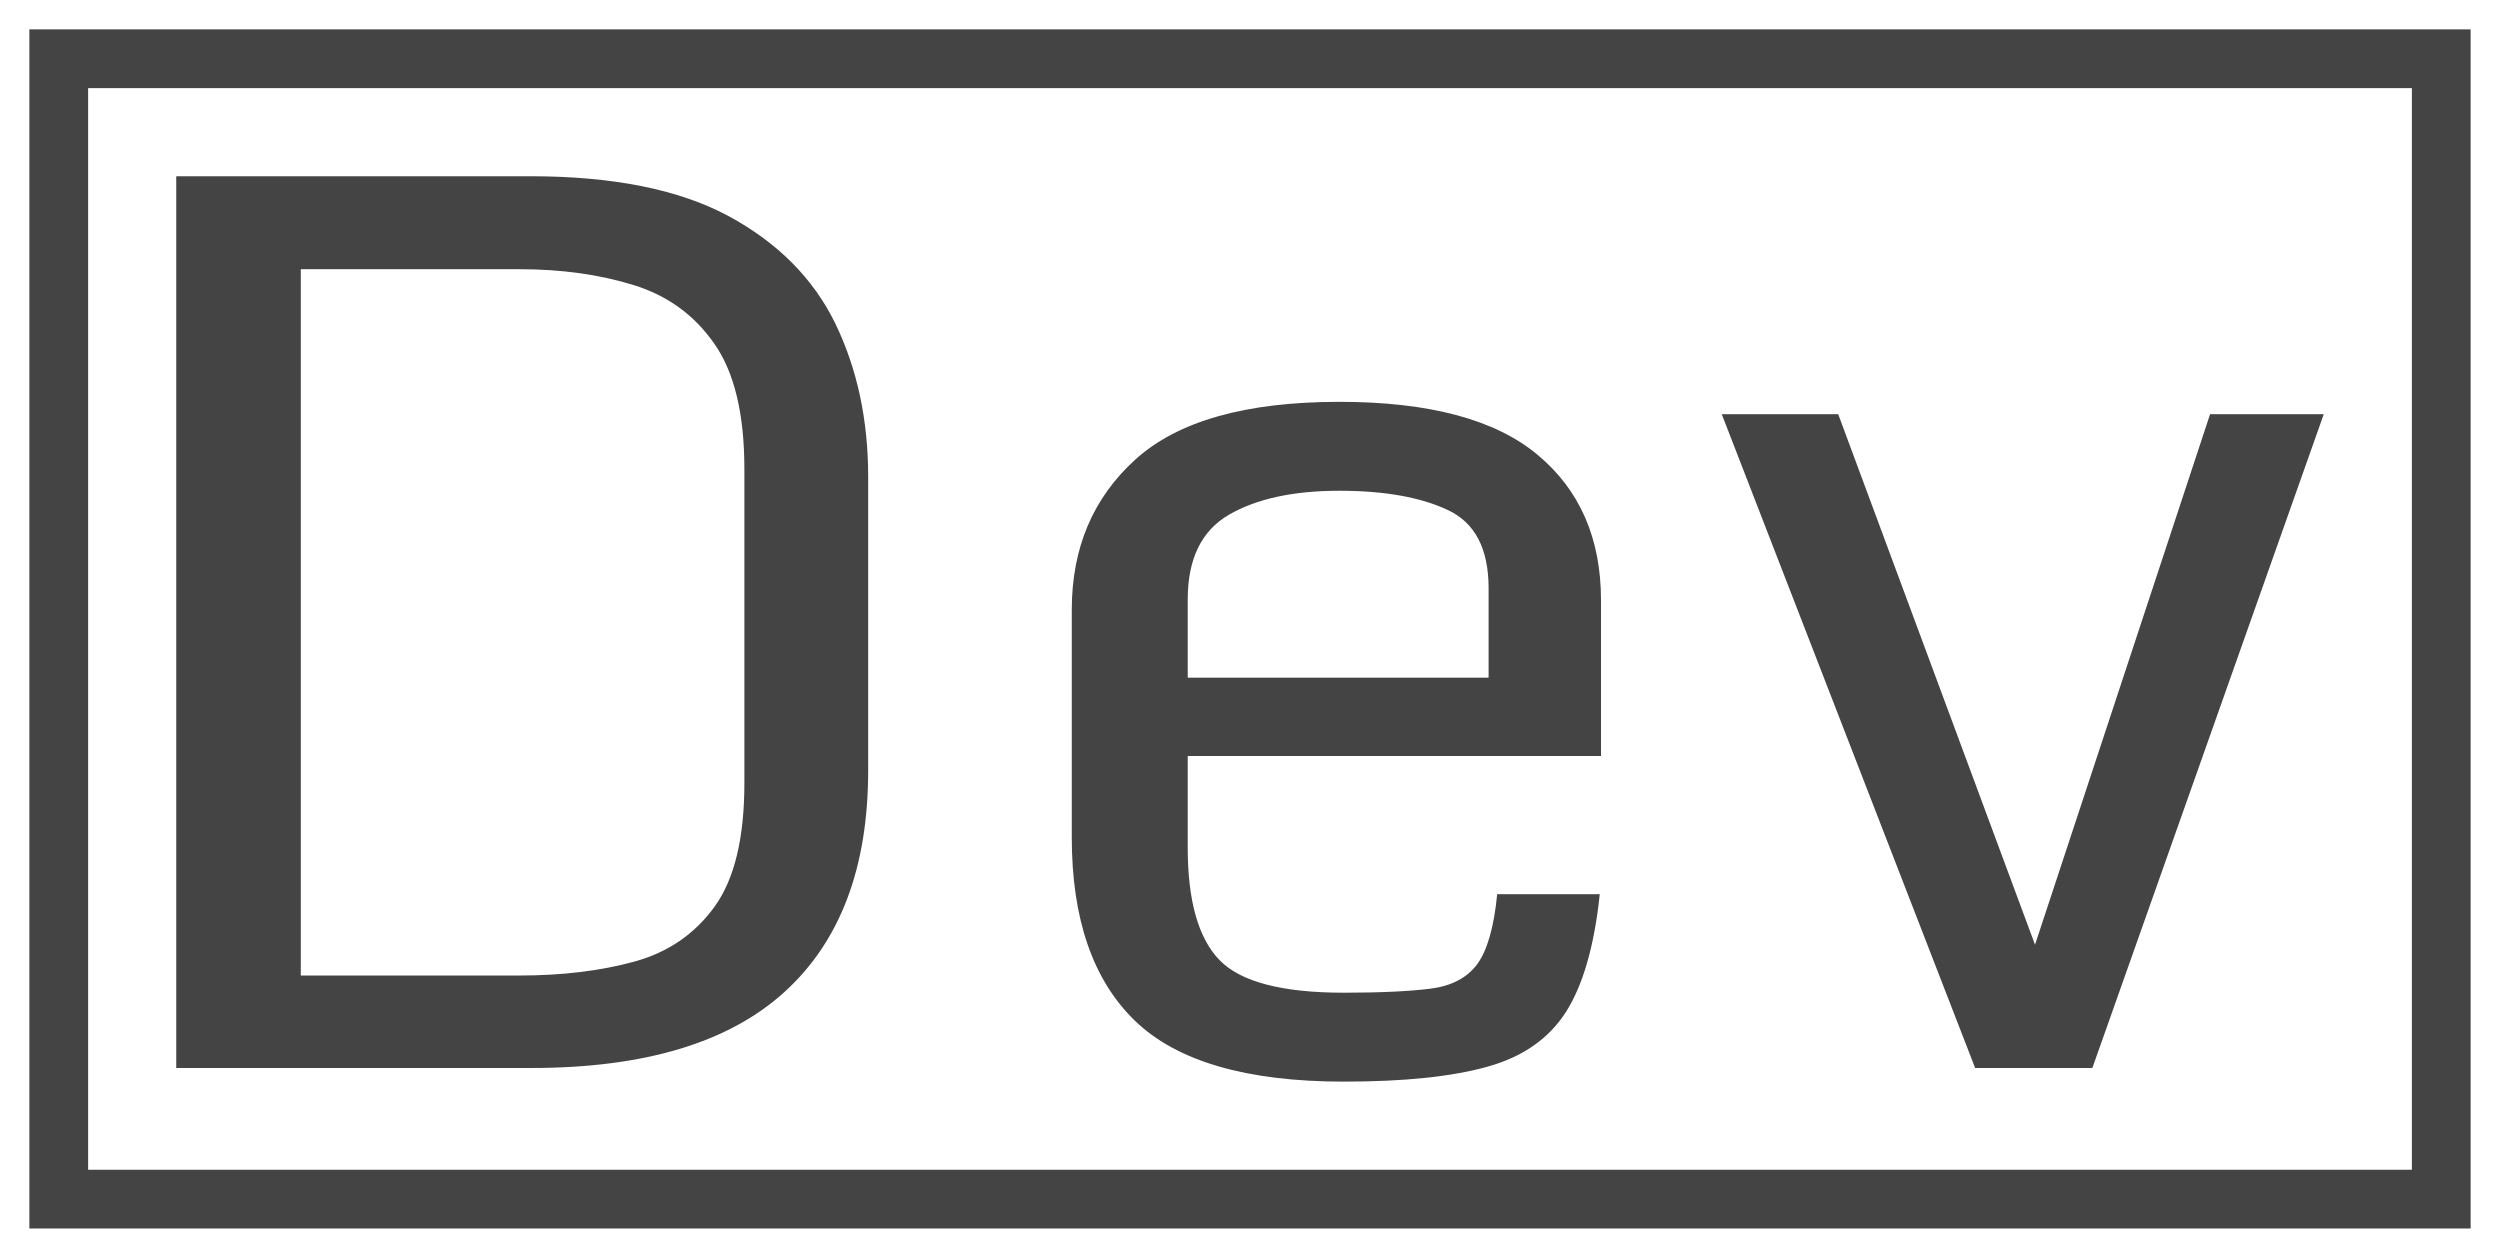 <svg viewBox="0 0 279.442 140.601" height="140.601" width="279.442"><g><path d="M0 140.601v-140.601h279.442v140.601z" fill="#ffffff" stroke="transparent" stroke-width="0" rx="0%" data-fill-palette-color="tertiary"></path><path d="M3.283 137.317v-134.034h272.875v134.034z" fill="#444444" stroke="transparent" stroke-width="0" rx="0%" data-fill-palette-color="quaternary"></path><path d="M9.85 130.751v-120.901h259.742v120.901z" fill="#ffffff" stroke="transparent" stroke-width="0" data-fill-palette-color="tertiary"></path></g><g transform="matrix(1,0,0,1,19.7,19.7)" id="textblocktransform"><svg viewBox="0 0 240.042 101.201" height="101.201" width="240.042" id="textblock"><g><svg viewBox="0 0 240.042 101.201" height="101.201" width="240.042"><g transform="matrix(1,0,0,1,0,0)"><svg width="240.042" viewBox="5.32 -35.3 85.01 35.84" height="101.201" data-palette-color="#444444"><path d="M19.38 0L5.32 0 5.32-35.3 19.34-35.3Q24.24-35.3 27.17-33.73 30.1-32.15 31.41-29.47 32.71-26.78 32.71-23.41L32.71-23.41 32.71-11.77Q32.71-6.03 29.41-3.02 26.1 0 19.38 0L19.38 0ZM10.25-31.62L10.25-3.66 18.9-3.66Q21.44-3.66 23.45-4.21 25.46-4.76 26.64-6.4 27.81-8.03 27.81-11.28L27.81-11.28 27.81-23.71Q27.81-26.98 26.62-28.67 25.44-30.37 23.43-30.99 21.41-31.62 18.9-31.62L18.9-31.62 10.25-31.62ZM40.77-9.13L40.77-9.13 40.77-18.14Q40.77-21.8 43.28-24.08 45.8-26.37 51.36-26.37L51.36-26.37Q56.69-26.37 59.2-24.28 61.72-22.19 61.72-18.51L61.72-18.51 61.72-12.35 45.36-12.35 45.36-8.72Q45.36-5.57 46.62-4.27 47.87-2.98 51.54-2.98L51.54-2.98Q53.71-2.98 54.97-3.14 56.22-3.3 56.82-4.11 57.42-4.93 57.61-6.88L57.61-6.88 61.67-6.88Q61.35-3.83 60.34-2.23 59.32-0.63 57.22-0.05 55.12 0.54 51.54 0.54L51.54 0.54Q45.75 0.54 43.26-1.88 40.77-4.3 40.77-9.13ZM45.36-15.45L57.27-15.45 57.27-18.99Q57.27-21.34 55.65-22.09 54.03-22.85 51.36-22.85L51.36-22.85Q48.63-22.85 46.99-21.9 45.36-20.95 45.36-18.55L45.36-18.55 45.36-15.45ZM76.53 0L66.5-25.88 71.11-25.88 78.9-4.88 85.83-25.88 90.33-25.88 81.17 0 76.53 0Z" opacity="1" transform="matrix(1,0,0,1,0,0)" fill="#444444" class="wordmark-text-0" data-fill-palette-color="quaternary" id="text-0"></path></svg></g></svg></g></svg></g></svg>
